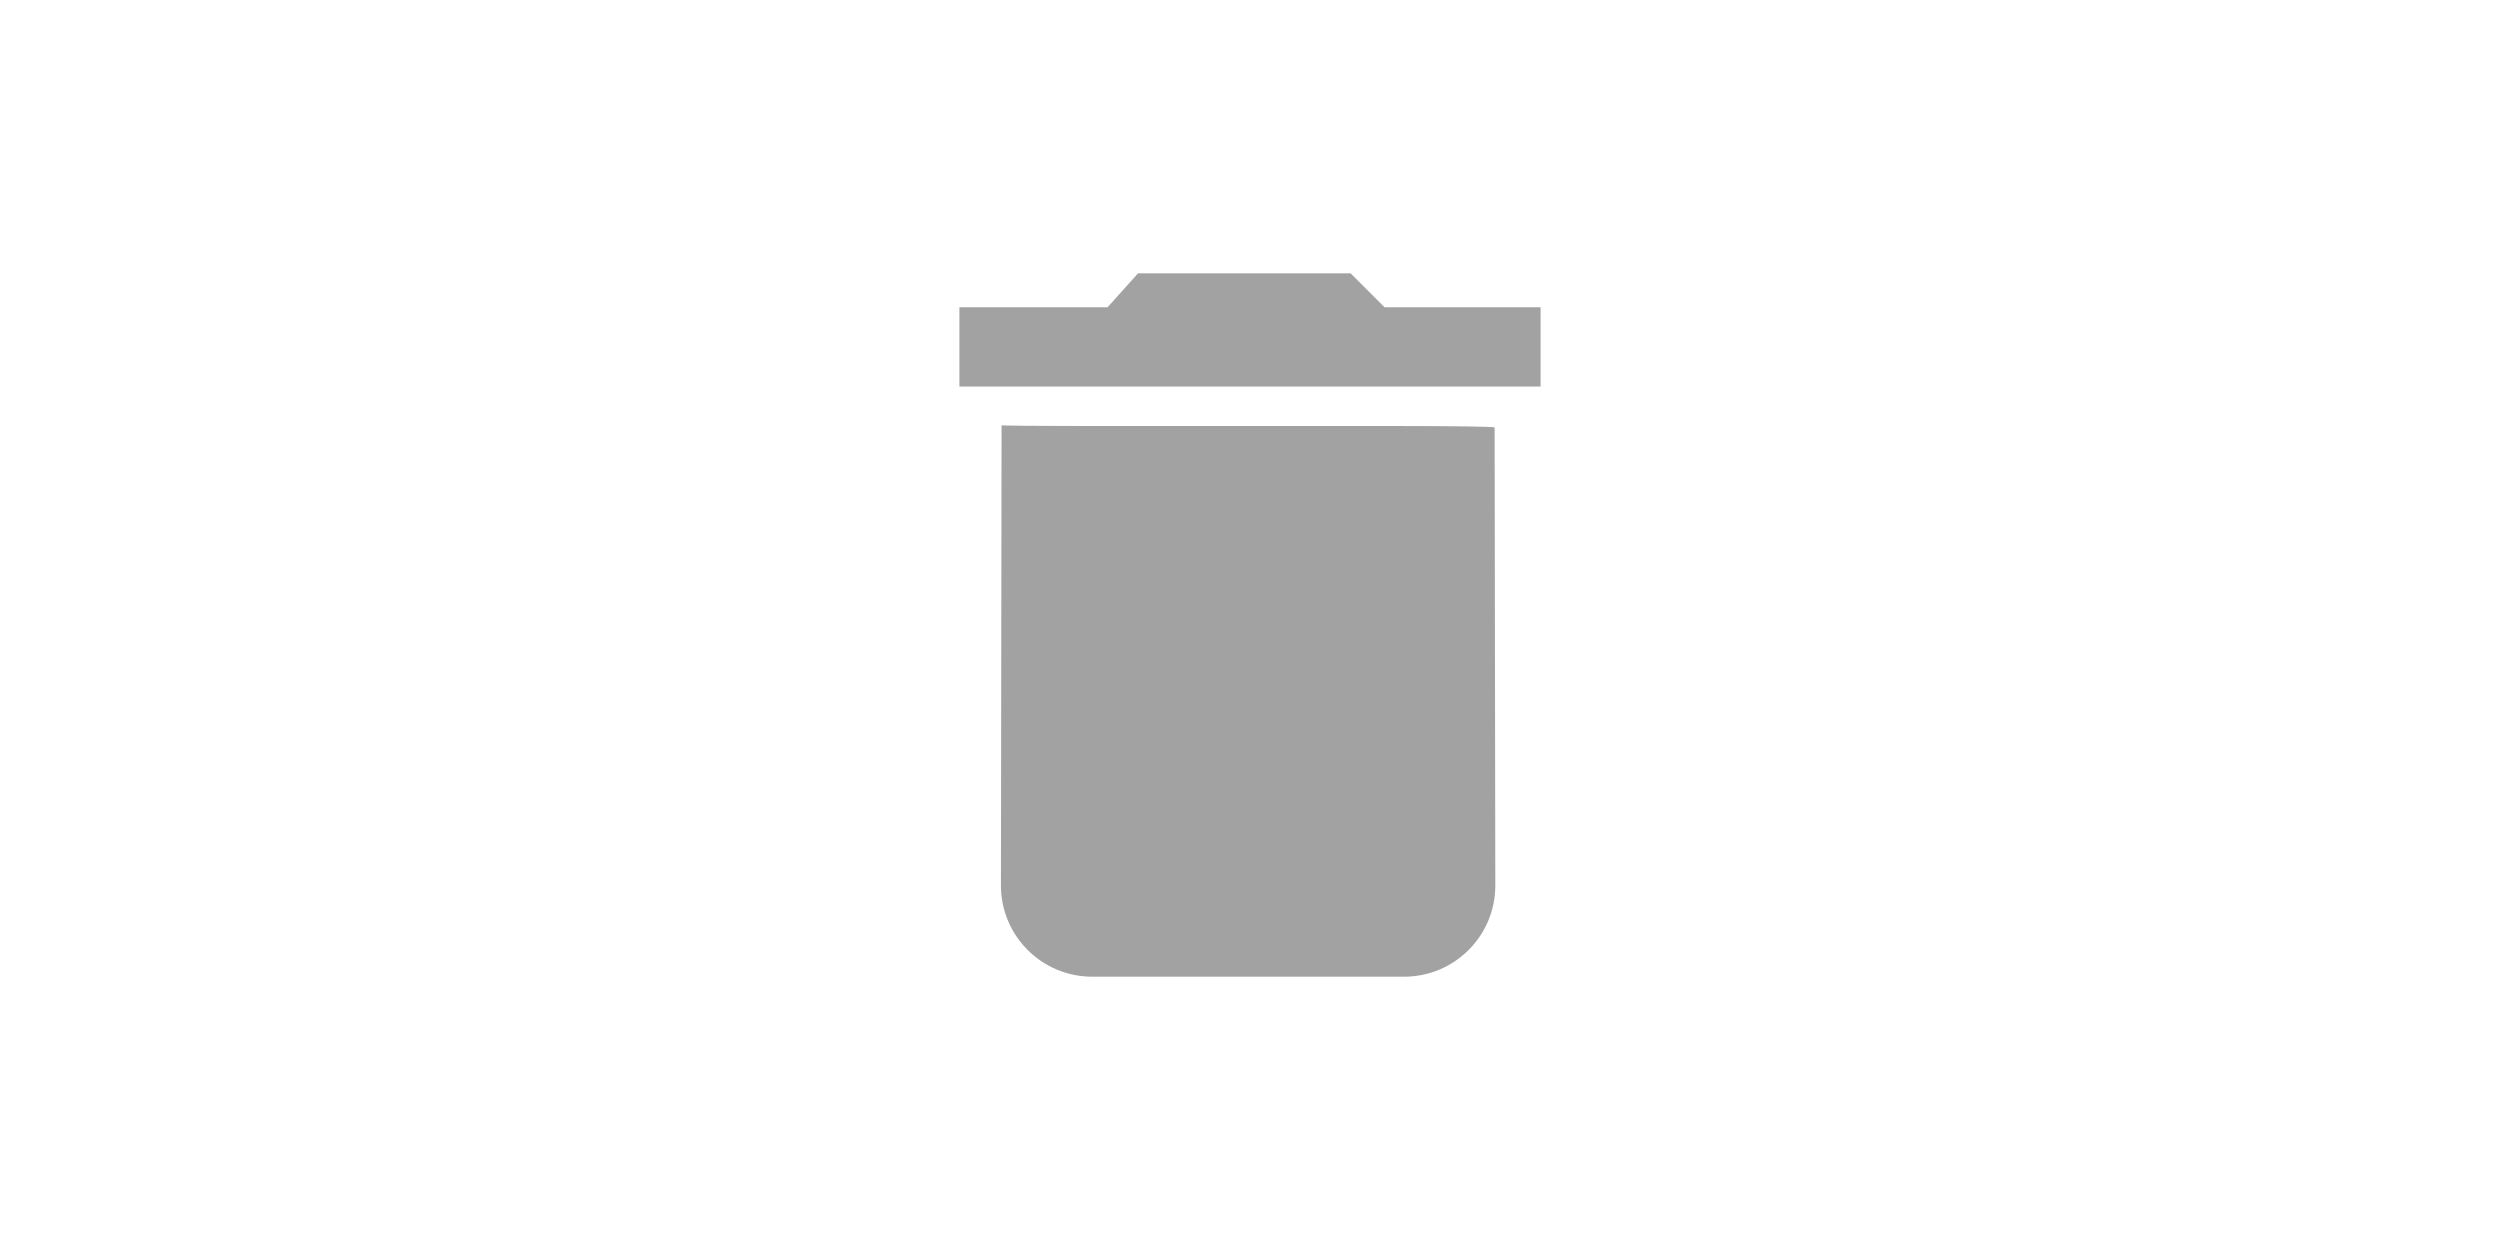 <?xml version="1.0" standalone="no"?><!-- Generator: Gravit.io --><svg xmlns="http://www.w3.org/2000/svg" xmlns:xlink="http://www.w3.org/1999/xlink" style="isolation:isolate" viewBox="0 0 80 40" width="80" height="40"><defs><clipPath id="_clipPath_zV8v5wtZUemRDXJulRFMW9aqNrisiA6j"><rect width="80" height="40"/></clipPath></defs><g clip-path="url(#_clipPath_zV8v5wtZUemRDXJulRFMW9aqNrisiA6j)"><clipPath id="_clipPath_YFwpKChQ9RCpGN7wUpcVKDpxLmYV9kjY"><rect x="0" y="0" width="80" height="40" transform="matrix(1,0,0,1,0,0)" fill="rgb(255,255,255)"/></clipPath><g clip-path="url(#_clipPath_YFwpKChQ9RCpGN7wUpcVKDpxLmYV9kjY)"><g id="Group"><path d=" M 35.442 9.833 L 30.701 9.833 L 30.701 12.369 L 49.299 12.369 L 49.299 9.833 L 44.307 9.833 L 43.22 8.746 L 36.417 8.746 L 35.442 9.833 L 35.442 9.833 Z  M 34.948 13.633 L 44.933 13.633 C 46.545 13.633 47.842 13.653 47.828 13.679 C 47.828 13.679 47.838 19.563 47.85 28.333 C 47.852 29.945 46.545 31.254 44.933 31.254 L 34.948 31.254 C 33.336 31.254 32.028 29.945 32.03 28.333 C 32.04 19.472 32.05 13.608 32.05 13.608 C 32.037 13.622 33.336 13.633 34.948 13.633 Z " fill="rgb(162,162,162)"/></g></g></g></svg>